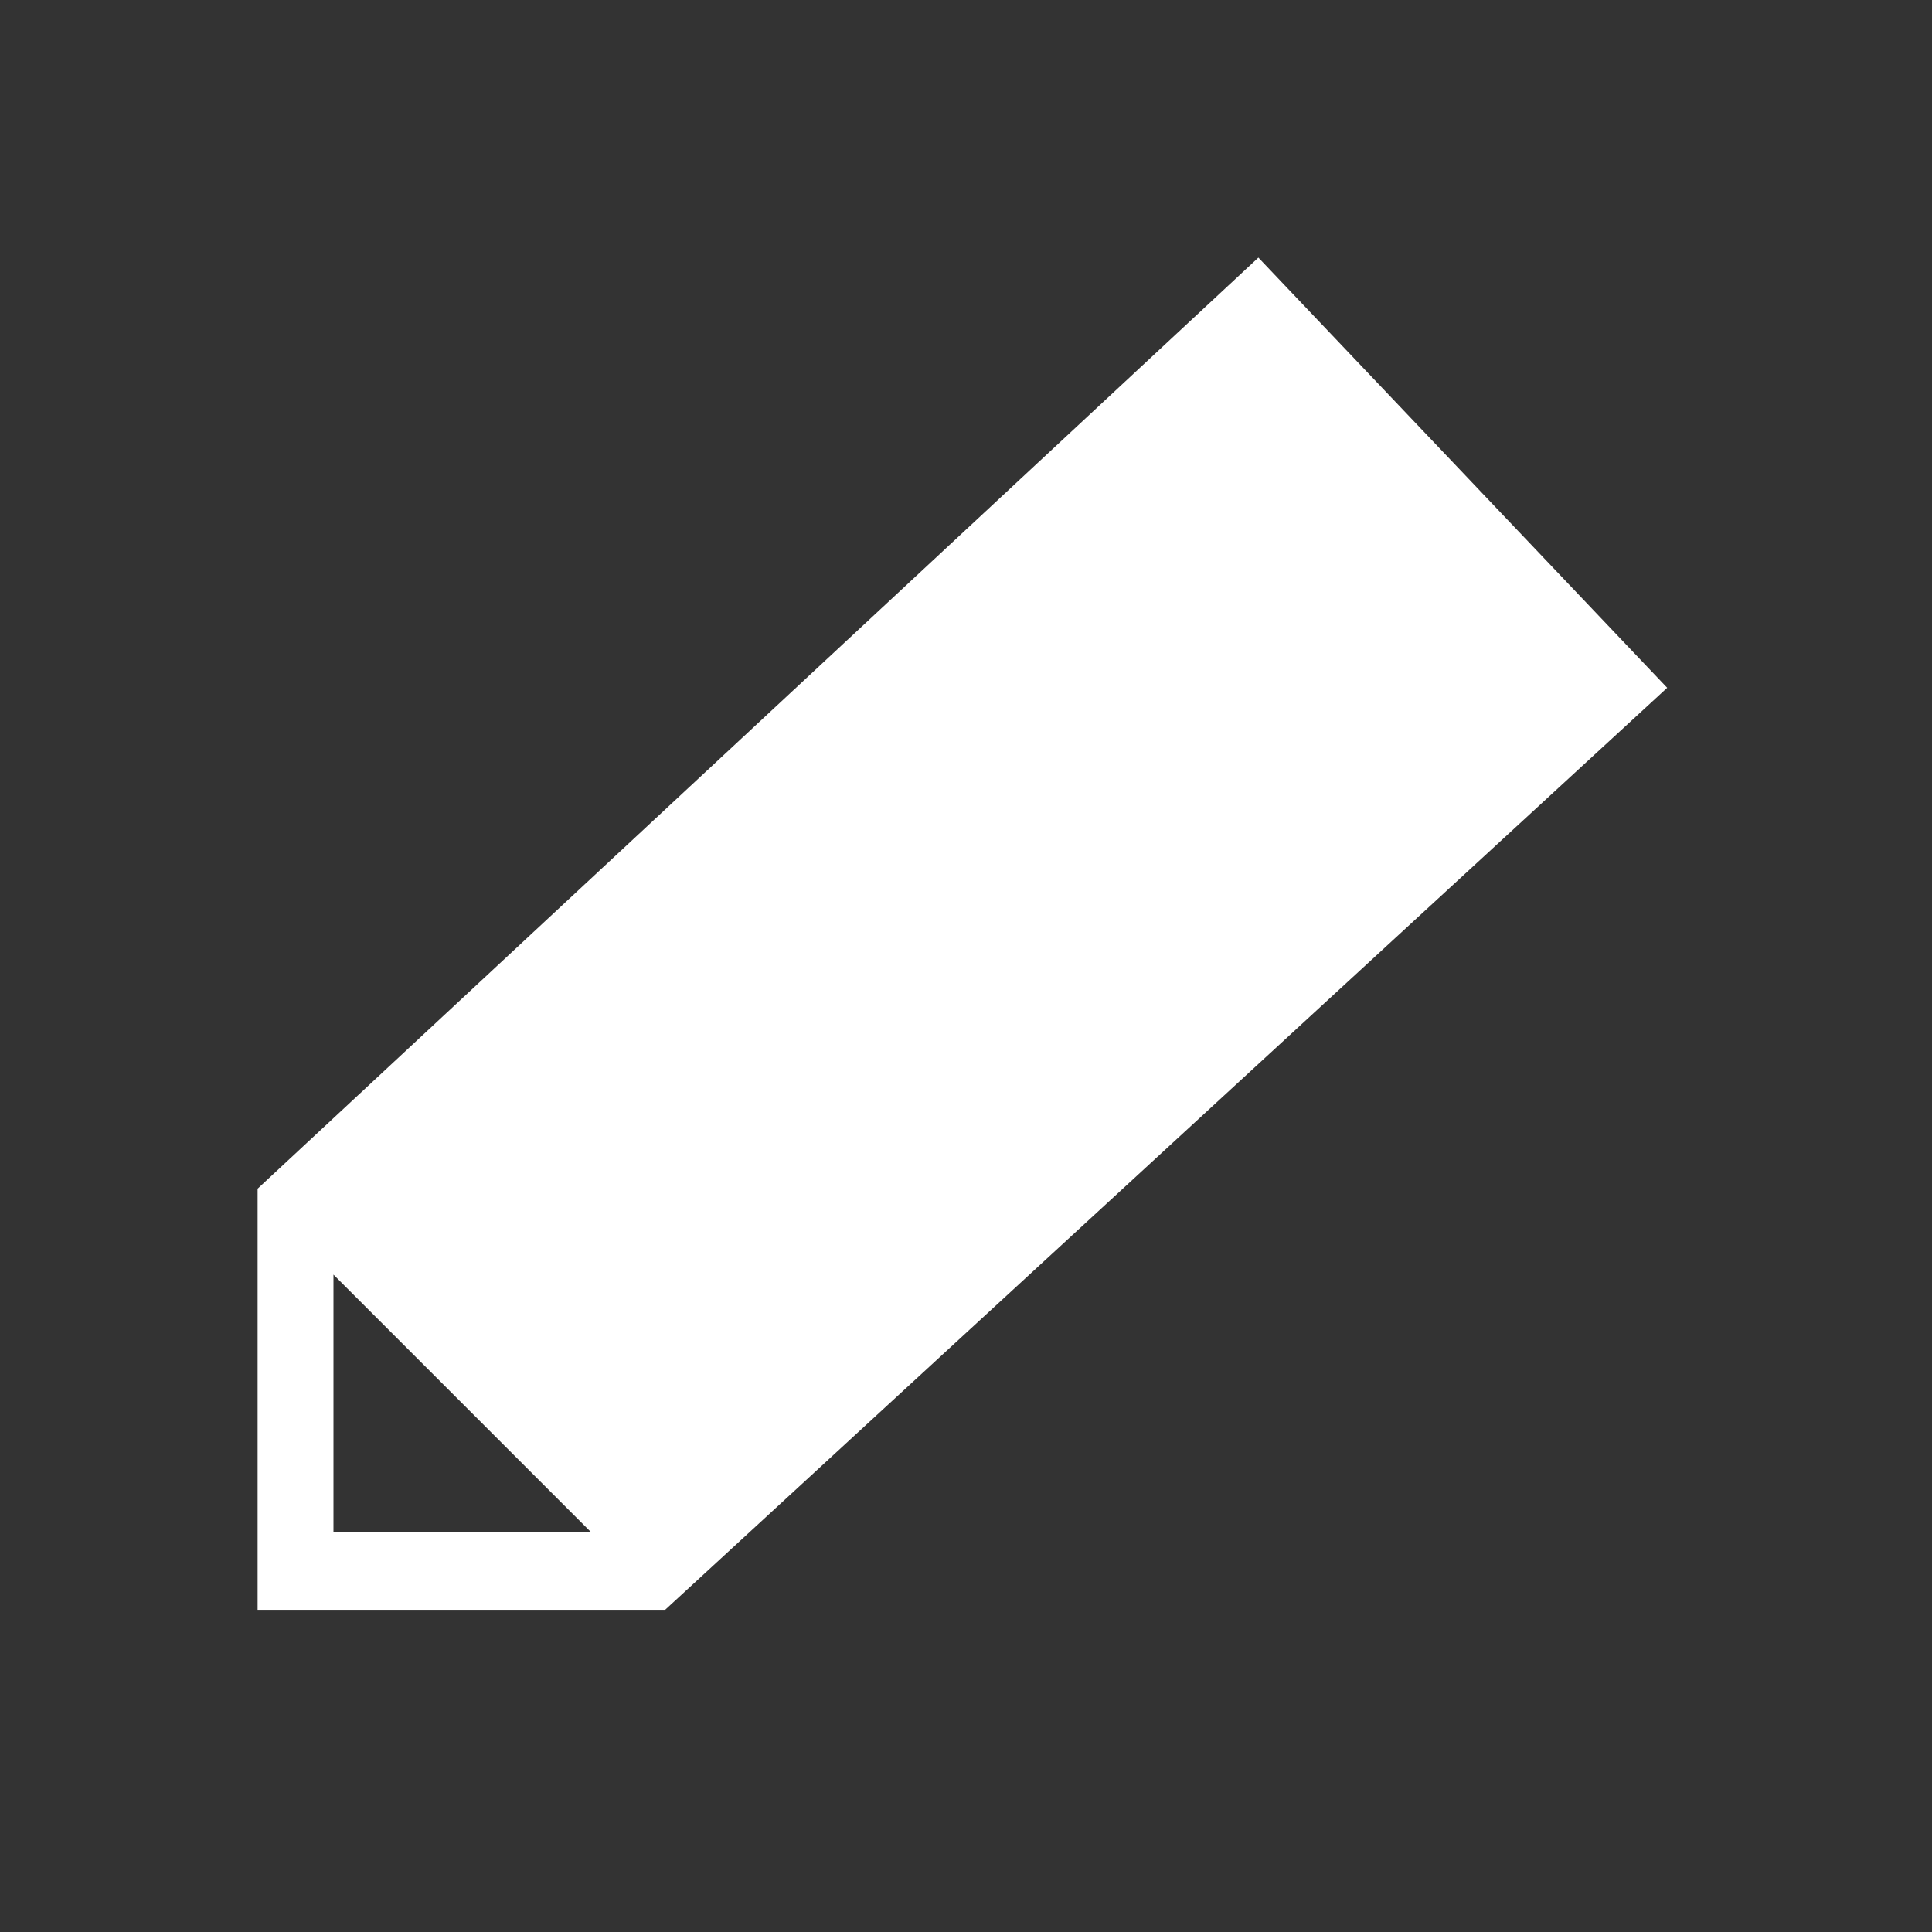 <svg xmlns="http://www.w3.org/2000/svg" width="30" height="30" viewBox="0 0 30 30">
    <rect x="0" y="0" width="30" height="30" fill="#333333" stroke="none"/>
    <path fill="#FFF" fill-rule="evenodd" d="M19.54 4l6.348 6.68-15.56 14.317H4v-6.539L19.54 4zM5.178 19.792v4h4l-4-4z"/>
</svg>
